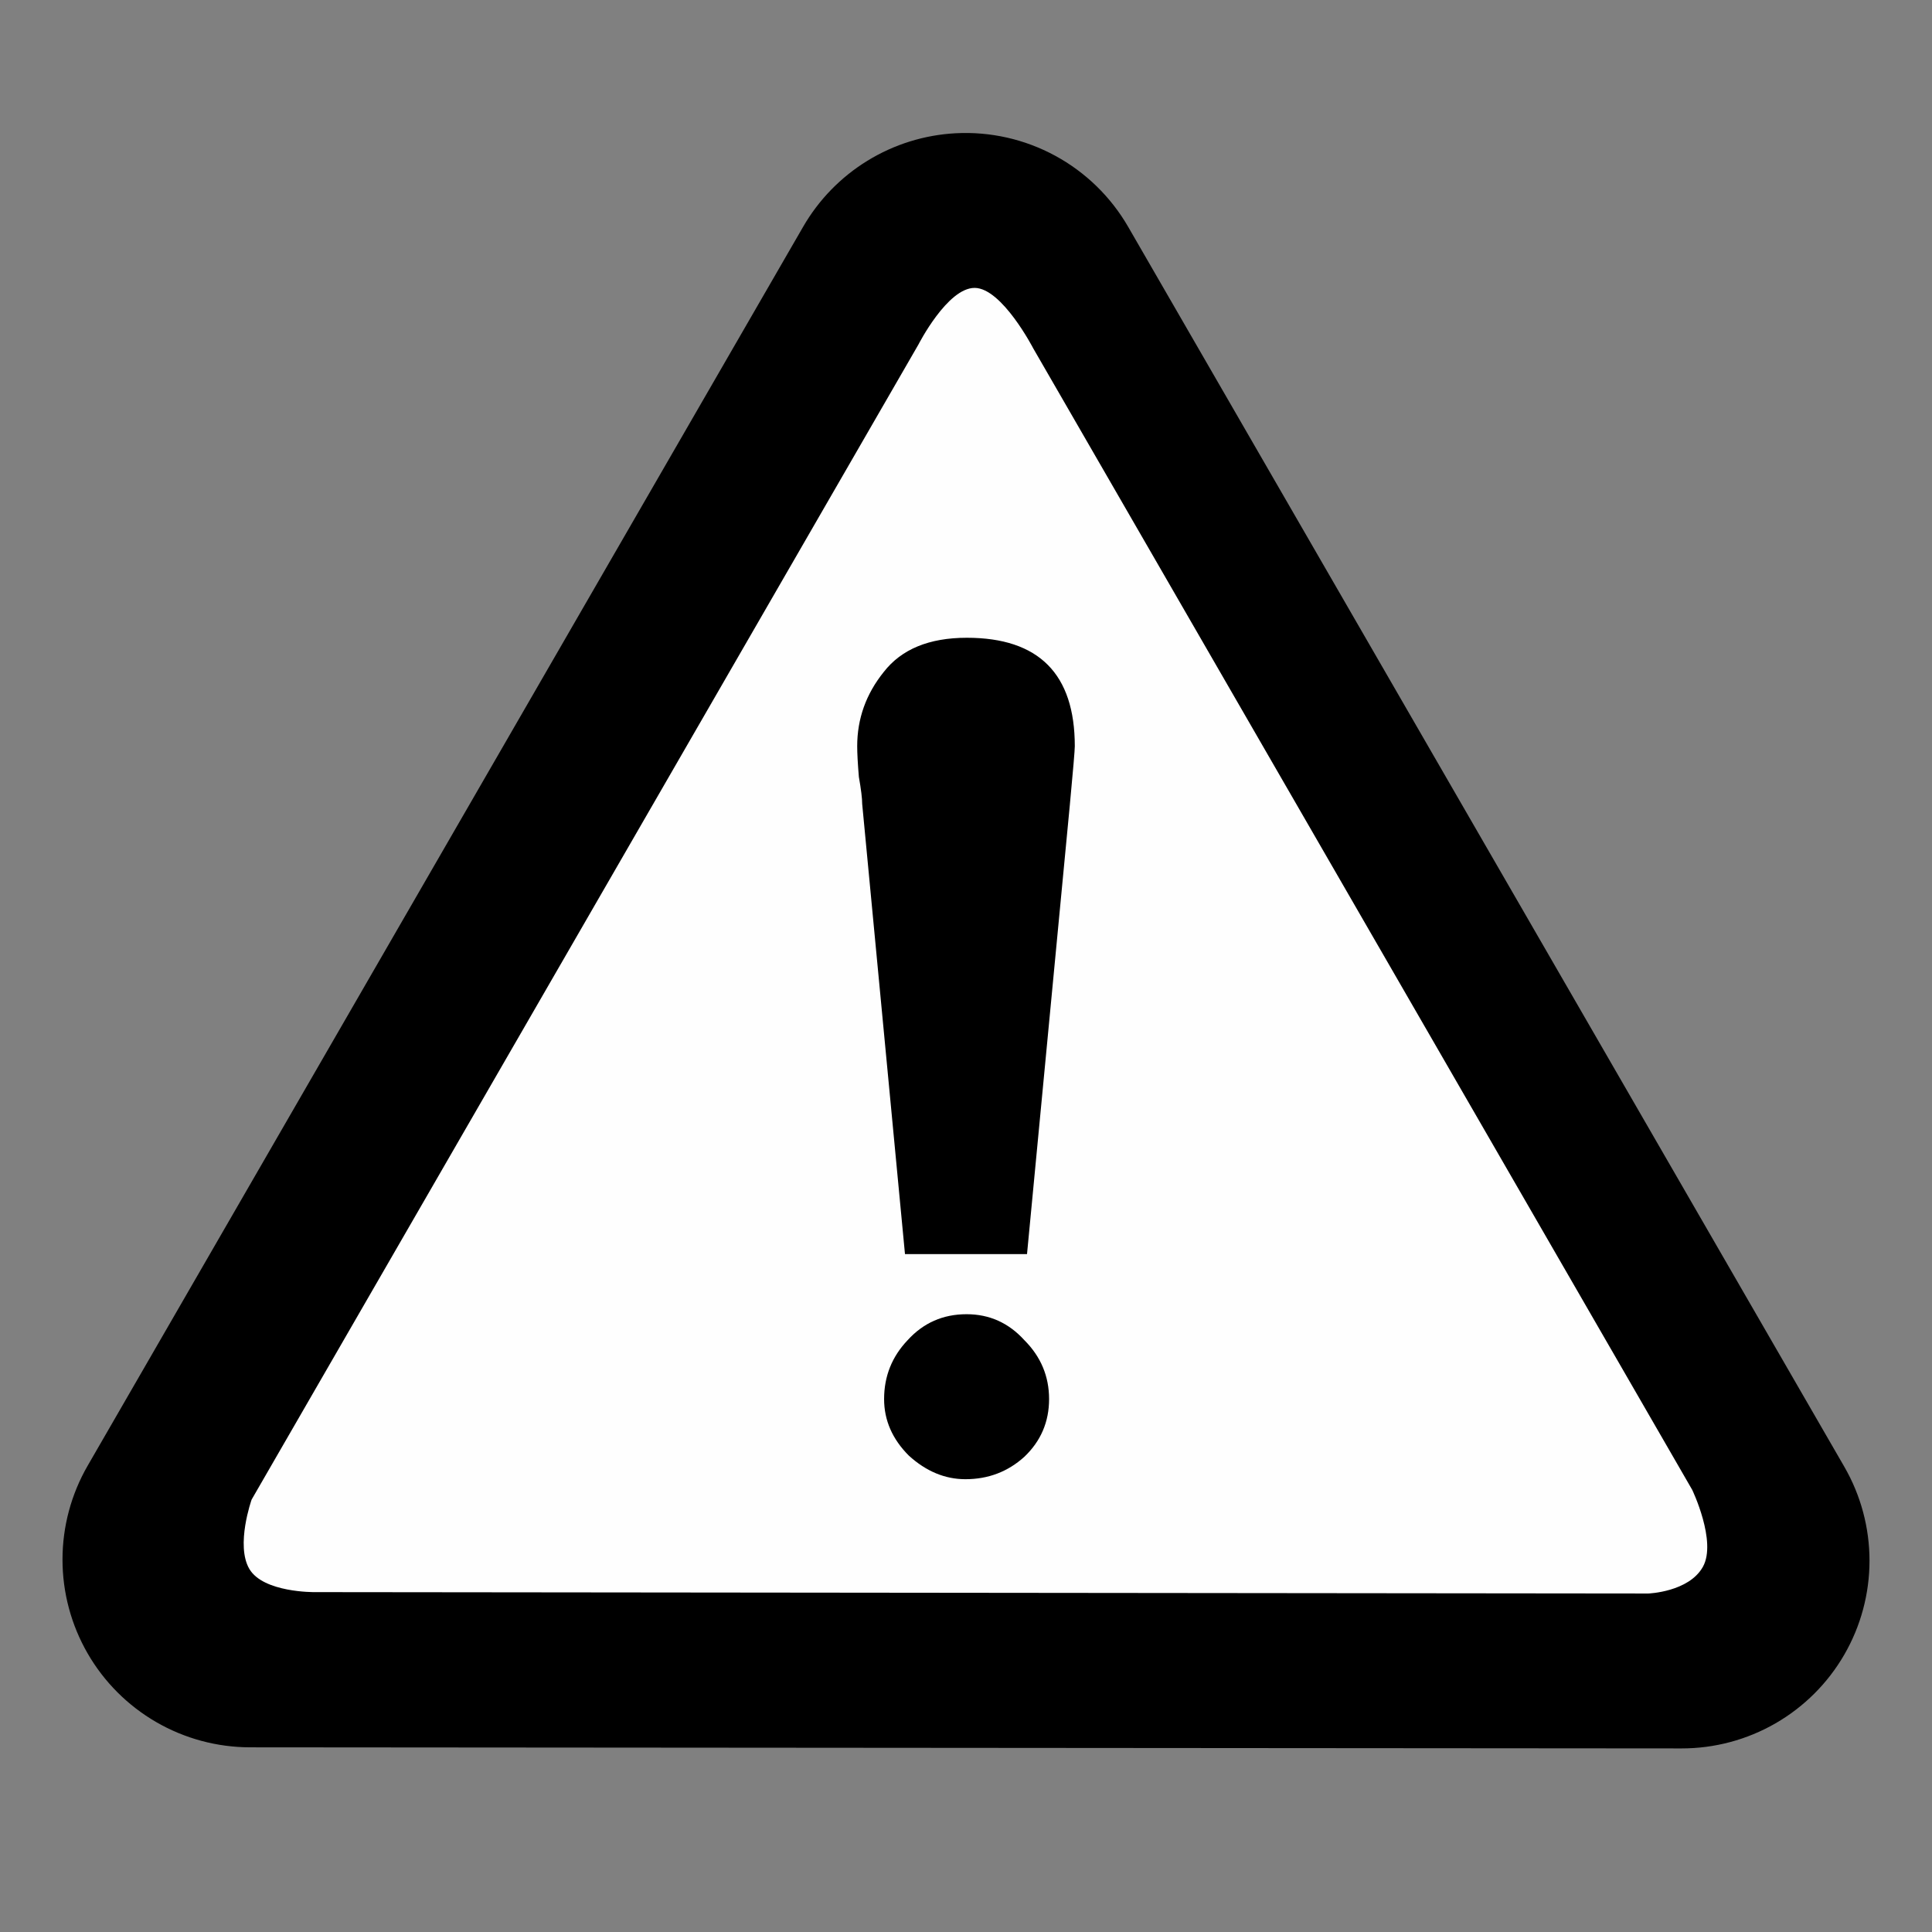 <?xml version="1.0" encoding="UTF-8" standalone="no"?>
<svg
   xmlns:dc="http://purl.org/dc/elements/1.1/"
   xmlns:cc="http://creativecommons.org/ns#"
   xmlns:rdf="http://www.w3.org/1999/02/22-rdf-syntax-ns#"
   xmlns:svg="http://www.w3.org/2000/svg"
   xmlns="http://www.w3.org/2000/svg"
   xmlns:sodipodi="http://sodipodi.sourceforge.net/DTD/sodipodi-0.dtd"
   xmlns:inkscape="http://www.inkscape.org/namespaces/inkscape"
   width="580"
   height="580"
   viewBox="0 0 580 580"
   fill="none"
   version="1.1"
   id="svg8"
   sodipodi:docname="piste_intermediate_difficulty.svg"
   inkscape:version="0.92.5 (2060ec1f9f, 2020-04-08)">
  <rect x="0" y="0" width="580" height="580" fill="#808080" stroke="none"/>
  <defs
     id="defs12" />
  <sodipodi:namedview
     pagecolor="#ffffff"
     bordercolor="#666666"
     borderopacity="1"
     objecttolerance="10"
     gridtolerance="10"
     guidetolerance="10"
     inkscape:pageopacity="0"
     inkscape:pageshadow="2"
     inkscape:window-width="1920"
     inkscape:window-height="1006"
     id="namedview10"
     showgrid="false"
     inkscape:zoom="0.40689655"
     inkscape:cx="-771.69492"
     inkscape:cy="290"
     inkscape:window-x="0"
     inkscape:window-y="0"
     inkscape:window-maximized="1"
     inkscape:current-layer="svg8" />
  <path
     fill-rule="evenodd"
     clip-rule="evenodd"
     d="M286.888 40.004C277.516 40.505 268.417 43.34 260.418 48.25C252.418 53.161 245.772 59.991 241.082 68.122L26.301 440.041C21.362 448.604 18.762 458.316 18.763 468.201C18.763 478.087 21.364 487.798 26.303 496.361C31.243 504.924 38.347 512.037 46.905 516.986C55.462 521.935 65.17 524.547 75.055 524.558L504.836 524.886C514.731 524.894 524.453 522.296 533.025 517.355C541.598 512.413 548.718 505.302 553.671 496.736C558.623 488.17 561.233 478.451 561.238 468.556C561.243 458.662 558.643 448.94 553.7 440.369L338.7 68.122C333.501 59.109 325.909 51.711 316.764 46.748C307.619 41.785 297.279 39.451 286.888 40.004V40.004Z"
     fill="black"
     id="path2" />
  <path
     d="M74.867 471.024C70.662 463.908 75.54 450.183 75.54 450.183L275.742 103.39C275.742 103.39 284.42 86.371 292.62 86.429C300.821 86.487 310.195 104.597 310.195 104.597L508.02 447.274C508.02 447.274 515.453 462.767 511.228 470.357C507.003 477.947 494.841 478.38 494.841 478.38L94.367 477.965C94.367 477.965 79.072 478.139 74.867 471.024V471.024Z"
     fill="#FFF200"
     id="path4"
     style="fill:#fefefe;fill-opacity:1" />
  <path
     d="M322.663 224.011C322.662 225.19 322.164 231.087 321.167 241.7L308.317 376.493H271.683L258.834 241.346C258.834 239.696 258.501 236.983 257.836 233.209C257.504 229.2 257.338 226.134 257.338 224.011C257.338 215.756 259.997 208.326 265.316 201.722C270.635 194.883 278.946 191.463 290.25 191.462C311.858 191.463 322.662 202.312 322.663 224.011V224.011ZM307.512 402.319C312.465 407.272 314.941 413.169 314.942 420.009C314.941 426.849 312.465 432.627 307.512 437.344C302.559 441.826 296.663 444.066 289.823 444.066C283.691 444.066 278.031 441.708 272.842 436.99C267.889 432.037 265.413 426.377 265.413 420.009C265.413 413.169 267.771 407.272 272.488 402.319C277.205 397.131 283.102 394.536 290.177 394.536C297.017 394.536 302.795 397.131 307.512 402.319"
     fill="black"
     id="path6" />
</svg>
